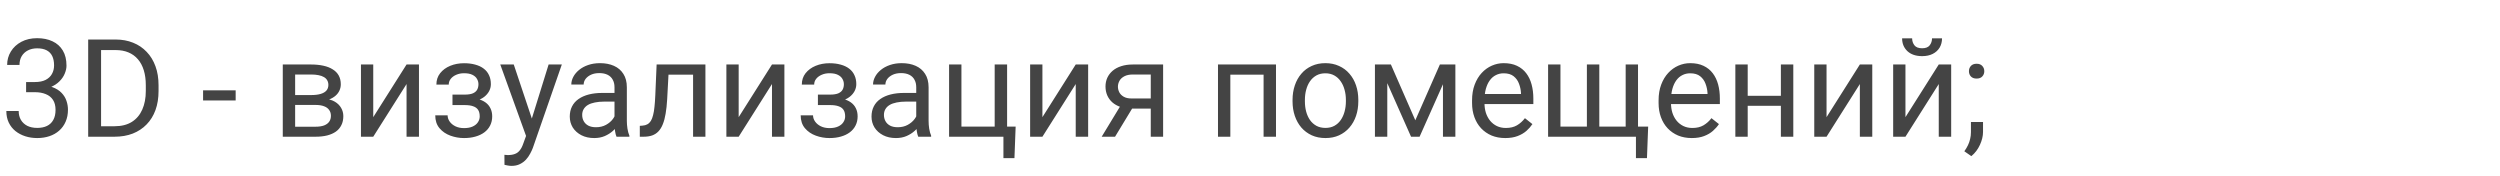 <svg width="256" height="18" viewBox="0 0 256 18" fill="none" xmlns="http://www.w3.org/2000/svg">
<path d="M2.673 8.401H3.575C4.017 8.401 4.382 8.328 4.669 8.183C4.961 8.032 5.177 7.829 5.318 7.574C5.464 7.314 5.537 7.023 5.537 6.699C5.537 6.316 5.473 5.995 5.346 5.735C5.218 5.476 5.027 5.28 4.771 5.147C4.516 5.015 4.193 4.949 3.801 4.949C3.445 4.949 3.131 5.02 2.857 5.161C2.589 5.298 2.377 5.494 2.222 5.749C2.071 6.004 1.996 6.305 1.996 6.651H0.731C0.731 6.146 0.859 5.685 1.114 5.271C1.369 4.856 1.727 4.525 2.188 4.279C2.652 4.033 3.19 3.91 3.801 3.91C4.402 3.91 4.929 4.017 5.38 4.231C5.831 4.441 6.182 4.756 6.433 5.175C6.683 5.59 6.809 6.107 6.809 6.727C6.809 6.977 6.749 7.246 6.631 7.533C6.517 7.816 6.337 8.08 6.091 8.326C5.849 8.572 5.535 8.775 5.147 8.935C4.76 9.09 4.295 9.167 3.753 9.167H2.673V8.401ZM2.673 9.44V8.682H3.753C4.386 8.682 4.91 8.757 5.325 8.907C5.74 9.058 6.066 9.258 6.303 9.509C6.544 9.759 6.713 10.035 6.809 10.336C6.909 10.632 6.959 10.928 6.959 11.225C6.959 11.69 6.879 12.102 6.72 12.462C6.565 12.822 6.344 13.127 6.057 13.378C5.774 13.629 5.441 13.818 5.059 13.945C4.676 14.073 4.259 14.137 3.808 14.137C3.375 14.137 2.967 14.075 2.584 13.952C2.206 13.829 1.871 13.651 1.579 13.419C1.287 13.182 1.06 12.893 0.896 12.551C0.731 12.204 0.649 11.81 0.649 11.368H1.914C1.914 11.714 1.989 12.018 2.14 12.277C2.295 12.537 2.513 12.74 2.796 12.886C3.083 13.027 3.42 13.098 3.808 13.098C4.195 13.098 4.528 13.032 4.806 12.899C5.088 12.763 5.305 12.558 5.455 12.284C5.61 12.011 5.688 11.667 5.688 11.252C5.688 10.837 5.601 10.498 5.428 10.233C5.255 9.965 5.008 9.766 4.689 9.639C4.375 9.507 4.004 9.44 3.575 9.44H2.673ZM11.724 14H9.646L9.659 12.927H11.724C12.435 12.927 13.027 12.779 13.501 12.482C13.975 12.182 14.33 11.762 14.567 11.225C14.809 10.682 14.93 10.049 14.93 9.324V8.716C14.93 8.146 14.861 7.64 14.725 7.198C14.588 6.752 14.387 6.376 14.123 6.07C13.859 5.76 13.535 5.526 13.152 5.366C12.774 5.207 12.339 5.127 11.847 5.127H9.604V4.047H11.847C12.498 4.047 13.093 4.156 13.631 4.375C14.169 4.589 14.631 4.901 15.019 5.312C15.411 5.717 15.711 6.209 15.921 6.788C16.131 7.362 16.235 8.009 16.235 8.729V9.324C16.235 10.044 16.131 10.694 15.921 11.273C15.711 11.847 15.408 12.337 15.012 12.742C14.62 13.148 14.146 13.46 13.59 13.679C13.038 13.893 12.416 14 11.724 14ZM10.35 4.047V14H9.03V4.047H10.35ZM24.131 9.249V10.288H20.795V9.249H24.131ZM32.313 10.746H29.887L29.873 9.734H31.855C32.247 9.734 32.573 9.696 32.833 9.618C33.097 9.541 33.296 9.424 33.428 9.27C33.56 9.115 33.626 8.923 33.626 8.695C33.626 8.518 33.587 8.363 33.51 8.23C33.437 8.094 33.325 7.982 33.175 7.896C33.024 7.804 32.838 7.738 32.614 7.697C32.395 7.652 32.138 7.629 31.842 7.629H30.222V14H28.957V6.604H31.842C32.311 6.604 32.733 6.645 33.106 6.727C33.485 6.809 33.806 6.934 34.07 7.103C34.339 7.267 34.544 7.476 34.685 7.731C34.827 7.987 34.898 8.287 34.898 8.634C34.898 8.857 34.852 9.069 34.761 9.27C34.67 9.47 34.535 9.648 34.357 9.803C34.18 9.958 33.961 10.085 33.701 10.185C33.441 10.281 33.143 10.343 32.806 10.37L32.313 10.746ZM32.313 14H29.429L30.058 12.975H32.313C32.664 12.975 32.956 12.931 33.188 12.845C33.421 12.754 33.594 12.626 33.708 12.462C33.827 12.293 33.886 12.093 33.886 11.86C33.886 11.628 33.827 11.43 33.708 11.266C33.594 11.097 33.421 10.969 33.188 10.883C32.956 10.792 32.664 10.746 32.313 10.746H30.393L30.406 9.734H32.806L33.264 10.117C33.669 10.149 34.013 10.249 34.296 10.418C34.578 10.587 34.793 10.801 34.938 11.06C35.084 11.316 35.157 11.594 35.157 11.895C35.157 12.241 35.091 12.546 34.959 12.81C34.831 13.075 34.645 13.296 34.398 13.474C34.152 13.647 33.854 13.779 33.503 13.87C33.152 13.957 32.755 14 32.313 14ZM38.22 11.997L41.631 6.604H42.902V14H41.631V8.606L38.22 14H36.962V6.604H38.22V11.997ZM47.694 10.466H46.334V9.687H47.592C47.943 9.687 48.221 9.643 48.426 9.557C48.631 9.465 48.777 9.34 48.863 9.181C48.95 9.021 48.993 8.834 48.993 8.62C48.993 8.429 48.943 8.249 48.843 8.08C48.747 7.907 48.592 7.768 48.378 7.663C48.164 7.554 47.877 7.499 47.517 7.499C47.225 7.499 46.961 7.551 46.724 7.656C46.487 7.757 46.297 7.896 46.156 8.073C46.02 8.246 45.951 8.442 45.951 8.661H44.687C44.687 8.21 44.814 7.823 45.069 7.499C45.329 7.171 45.673 6.918 46.102 6.74C46.535 6.562 47.006 6.474 47.517 6.474C47.945 6.474 48.328 6.521 48.665 6.617C49.007 6.708 49.296 6.845 49.533 7.027C49.77 7.205 49.95 7.428 50.073 7.697C50.201 7.962 50.265 8.269 50.265 8.62C50.265 8.871 50.205 9.108 50.087 9.331C49.968 9.554 49.797 9.753 49.574 9.926C49.351 10.094 49.08 10.227 48.761 10.322C48.446 10.418 48.091 10.466 47.694 10.466ZM46.334 9.987H47.694C48.136 9.987 48.526 10.031 48.863 10.117C49.2 10.199 49.483 10.322 49.711 10.486C49.939 10.65 50.11 10.853 50.224 11.095C50.342 11.332 50.401 11.605 50.401 11.915C50.401 12.261 50.331 12.574 50.19 12.852C50.053 13.125 49.857 13.357 49.602 13.549C49.346 13.74 49.041 13.886 48.685 13.986C48.335 14.087 47.945 14.137 47.517 14.137C47.038 14.137 46.573 14.055 46.122 13.891C45.671 13.727 45.3 13.474 45.008 13.132C44.716 12.786 44.57 12.346 44.57 11.812H45.835C45.835 12.036 45.906 12.248 46.047 12.448C46.188 12.649 46.384 12.81 46.635 12.934C46.89 13.057 47.184 13.118 47.517 13.118C47.872 13.118 48.168 13.063 48.405 12.954C48.642 12.845 48.82 12.699 48.938 12.517C49.062 12.334 49.123 12.136 49.123 11.922C49.123 11.644 49.068 11.421 48.959 11.252C48.85 11.083 48.681 10.96 48.453 10.883C48.23 10.801 47.943 10.76 47.592 10.76H46.334V9.987ZM54.12 13.234L56.178 6.604H57.531L54.565 15.142C54.496 15.324 54.405 15.52 54.291 15.729C54.182 15.944 54.04 16.146 53.867 16.338C53.694 16.529 53.484 16.684 53.238 16.803C52.997 16.926 52.707 16.987 52.37 16.987C52.27 16.987 52.142 16.974 51.987 16.946C51.832 16.919 51.723 16.896 51.659 16.878L51.652 15.852C51.689 15.857 51.746 15.862 51.823 15.866C51.905 15.875 51.962 15.88 51.994 15.88C52.281 15.88 52.525 15.841 52.726 15.764C52.926 15.691 53.095 15.565 53.231 15.388C53.373 15.214 53.493 14.975 53.594 14.67L54.12 13.234ZM52.609 6.604L54.53 12.346L54.858 13.679L53.949 14.144L51.228 6.604H52.609ZM62.925 12.735V8.928C62.925 8.636 62.866 8.383 62.747 8.169C62.633 7.95 62.46 7.782 62.227 7.663C61.995 7.545 61.708 7.485 61.366 7.485C61.047 7.485 60.767 7.54 60.525 7.649C60.288 7.759 60.102 7.902 59.965 8.08C59.833 8.258 59.767 8.449 59.767 8.654H58.502C58.502 8.39 58.57 8.128 58.707 7.868C58.844 7.608 59.04 7.374 59.295 7.164C59.555 6.95 59.865 6.781 60.225 6.658C60.589 6.531 60.995 6.467 61.441 6.467C61.979 6.467 62.453 6.558 62.863 6.74C63.278 6.923 63.602 7.198 63.834 7.567C64.071 7.932 64.189 8.39 64.189 8.941V12.387C64.189 12.633 64.21 12.895 64.251 13.173C64.296 13.451 64.363 13.69 64.449 13.891V14H63.13C63.066 13.854 63.016 13.661 62.98 13.419C62.943 13.173 62.925 12.945 62.925 12.735ZM63.144 9.516L63.157 10.404H61.879C61.519 10.404 61.198 10.434 60.915 10.493C60.633 10.548 60.395 10.632 60.204 10.746C60.013 10.86 59.867 11.004 59.767 11.177C59.666 11.345 59.616 11.544 59.616 11.771C59.616 12.004 59.669 12.216 59.773 12.407C59.878 12.599 60.035 12.751 60.245 12.865C60.459 12.975 60.721 13.029 61.031 13.029C61.419 13.029 61.76 12.947 62.057 12.783C62.353 12.619 62.588 12.419 62.761 12.182C62.938 11.945 63.034 11.714 63.048 11.491L63.588 12.1C63.556 12.291 63.469 12.503 63.328 12.735C63.187 12.968 62.998 13.191 62.761 13.405C62.528 13.615 62.25 13.79 61.927 13.932C61.608 14.068 61.248 14.137 60.847 14.137C60.345 14.137 59.906 14.039 59.527 13.843C59.154 13.647 58.862 13.385 58.652 13.057C58.447 12.724 58.345 12.352 58.345 11.942C58.345 11.546 58.422 11.197 58.577 10.896C58.732 10.591 58.955 10.338 59.247 10.138C59.539 9.933 59.89 9.778 60.3 9.673C60.71 9.568 61.168 9.516 61.674 9.516H63.144ZM71.121 6.604V7.649H67.546V6.604H71.121ZM72.235 6.604V14H70.971V6.604H72.235ZM67.238 6.604H68.51L68.318 10.172C68.287 10.723 68.234 11.211 68.161 11.635C68.093 12.054 67.997 12.414 67.874 12.715C67.755 13.016 67.605 13.262 67.423 13.453C67.245 13.64 67.031 13.779 66.78 13.87C66.53 13.957 66.24 14 65.912 14H65.516V12.886L65.789 12.865C65.985 12.852 66.151 12.806 66.288 12.729C66.429 12.651 66.548 12.537 66.644 12.387C66.739 12.232 66.817 12.034 66.876 11.792C66.94 11.55 66.988 11.263 67.019 10.931C67.056 10.598 67.083 10.211 67.102 9.769L67.238 6.604ZM75.64 11.997L79.051 6.604H80.322V14H79.051V8.606L75.64 14H74.382V6.604H75.64V11.997ZM85.114 10.466H83.754V9.687H85.012C85.363 9.687 85.641 9.643 85.846 9.557C86.051 9.465 86.197 9.34 86.283 9.181C86.37 9.021 86.413 8.834 86.413 8.62C86.413 8.429 86.363 8.249 86.263 8.08C86.167 7.907 86.012 7.768 85.798 7.663C85.584 7.554 85.296 7.499 84.936 7.499C84.645 7.499 84.38 7.551 84.144 7.656C83.907 7.757 83.717 7.896 83.576 8.073C83.439 8.246 83.371 8.442 83.371 8.661H82.106C82.106 8.21 82.234 7.823 82.489 7.499C82.749 7.171 83.093 6.918 83.522 6.74C83.954 6.562 84.426 6.474 84.936 6.474C85.365 6.474 85.748 6.521 86.085 6.617C86.427 6.708 86.716 6.845 86.953 7.027C87.19 7.205 87.37 7.428 87.493 7.697C87.621 7.962 87.685 8.269 87.685 8.62C87.685 8.871 87.625 9.108 87.507 9.331C87.388 9.554 87.217 9.753 86.994 9.926C86.771 10.094 86.5 10.227 86.181 10.322C85.866 10.418 85.511 10.466 85.114 10.466ZM83.754 9.987H85.114C85.556 9.987 85.946 10.031 86.283 10.117C86.62 10.199 86.903 10.322 87.131 10.486C87.359 10.65 87.53 10.853 87.644 11.095C87.762 11.332 87.821 11.605 87.821 11.915C87.821 12.261 87.751 12.574 87.609 12.852C87.473 13.125 87.277 13.357 87.022 13.549C86.766 13.74 86.461 13.886 86.106 13.986C85.755 14.087 85.365 14.137 84.936 14.137C84.458 14.137 83.993 14.055 83.542 13.891C83.091 13.727 82.719 13.474 82.428 13.132C82.136 12.786 81.99 12.346 81.99 11.812H83.255C83.255 12.036 83.326 12.248 83.467 12.448C83.608 12.649 83.804 12.81 84.055 12.934C84.31 13.057 84.604 13.118 84.936 13.118C85.292 13.118 85.588 13.063 85.825 12.954C86.062 12.845 86.24 12.699 86.358 12.517C86.481 12.334 86.543 12.136 86.543 11.922C86.543 11.644 86.488 11.421 86.379 11.252C86.269 11.083 86.101 10.96 85.873 10.883C85.65 10.801 85.363 10.76 85.012 10.76H83.754V9.987ZM93.823 12.735V8.928C93.823 8.636 93.764 8.383 93.645 8.169C93.532 7.95 93.358 7.782 93.126 7.663C92.894 7.545 92.606 7.485 92.265 7.485C91.946 7.485 91.665 7.54 91.424 7.649C91.187 7.759 91 7.902 90.863 8.08C90.731 8.258 90.665 8.449 90.665 8.654H89.4C89.4 8.39 89.469 8.128 89.606 7.868C89.742 7.608 89.938 7.374 90.193 7.164C90.453 6.95 90.763 6.781 91.123 6.658C91.488 6.531 91.893 6.467 92.34 6.467C92.878 6.467 93.352 6.558 93.762 6.74C94.176 6.923 94.5 7.198 94.732 7.567C94.969 7.932 95.088 8.39 95.088 8.941V12.387C95.088 12.633 95.108 12.895 95.149 13.173C95.195 13.451 95.261 13.69 95.348 13.891V14H94.028C93.965 13.854 93.914 13.661 93.878 13.419C93.841 13.173 93.823 12.945 93.823 12.735ZM94.042 9.516L94.056 10.404H92.777C92.417 10.404 92.096 10.434 91.814 10.493C91.531 10.548 91.294 10.632 91.103 10.746C90.911 10.86 90.765 11.004 90.665 11.177C90.565 11.345 90.515 11.544 90.515 11.771C90.515 12.004 90.567 12.216 90.672 12.407C90.777 12.599 90.934 12.751 91.144 12.865C91.358 12.975 91.62 13.029 91.93 13.029C92.317 13.029 92.659 12.947 92.955 12.783C93.251 12.619 93.486 12.419 93.659 12.182C93.837 11.945 93.933 11.714 93.946 11.491L94.486 12.1C94.454 12.291 94.368 12.503 94.227 12.735C94.085 12.968 93.896 13.191 93.659 13.405C93.427 13.615 93.149 13.79 92.825 13.932C92.506 14.068 92.146 14.137 91.745 14.137C91.244 14.137 90.804 14.039 90.426 13.843C90.052 13.647 89.76 13.385 89.551 13.057C89.346 12.724 89.243 12.352 89.243 11.942C89.243 11.546 89.321 11.197 89.476 10.896C89.63 10.591 89.854 10.338 90.145 10.138C90.437 9.933 90.788 9.778 91.198 9.673C91.608 9.568 92.066 9.516 92.572 9.516H94.042ZM97.186 14V6.604H98.451V12.961H101.855V6.604H103.127V14H97.186ZM104.002 12.961L103.879 16.194H102.751V14H101.787V12.961H104.002ZM106.743 11.997L110.154 6.604H111.426V14H110.154V8.606L106.743 14H105.485V6.604H106.743V11.997ZM114.953 10.473H116.32L114.181 14H112.813L114.953 10.473ZM116.013 6.604H119.103V14H117.838V7.629H116.013C115.653 7.629 115.359 7.69 115.131 7.813C114.903 7.932 114.737 8.087 114.632 8.278C114.527 8.47 114.475 8.668 114.475 8.873C114.475 9.074 114.522 9.267 114.618 9.454C114.714 9.636 114.864 9.787 115.069 9.905C115.274 10.024 115.539 10.083 115.862 10.083H118.18V11.122H115.862C115.438 11.122 115.062 11.065 114.734 10.951C114.406 10.837 114.128 10.68 113.9 10.479C113.673 10.274 113.499 10.035 113.381 9.762C113.262 9.484 113.203 9.183 113.203 8.859C113.203 8.536 113.265 8.237 113.388 7.964C113.515 7.69 113.698 7.451 113.935 7.246C114.176 7.041 114.47 6.884 114.816 6.774C115.167 6.66 115.566 6.604 116.013 6.604ZM129.541 6.604V7.649H125.802V6.604H129.541ZM125.986 6.604V14H124.722V6.604H125.986ZM130.662 6.604V14H129.391V6.604H130.662ZM132.357 10.384V10.227C132.357 9.693 132.435 9.199 132.59 8.743C132.745 8.283 132.968 7.884 133.26 7.547C133.551 7.205 133.905 6.941 134.319 6.754C134.734 6.562 135.199 6.467 135.714 6.467C136.233 6.467 136.701 6.562 137.115 6.754C137.535 6.941 137.89 7.205 138.182 7.547C138.478 7.884 138.703 8.283 138.858 8.743C139.013 9.199 139.091 9.693 139.091 10.227V10.384C139.091 10.917 139.013 11.412 138.858 11.867C138.703 12.323 138.478 12.722 138.182 13.063C137.89 13.401 137.537 13.665 137.122 13.856C136.712 14.043 136.247 14.137 135.728 14.137C135.208 14.137 134.741 14.043 134.326 13.856C133.911 13.665 133.556 13.401 133.26 13.063C132.968 12.722 132.745 12.323 132.59 11.867C132.435 11.412 132.357 10.917 132.357 10.384ZM133.622 10.227V10.384C133.622 10.753 133.665 11.102 133.752 11.43C133.839 11.753 133.968 12.04 134.142 12.291C134.319 12.542 134.54 12.74 134.805 12.886C135.069 13.027 135.377 13.098 135.728 13.098C136.074 13.098 136.377 13.027 136.637 12.886C136.901 12.74 137.12 12.542 137.293 12.291C137.466 12.04 137.596 11.753 137.683 11.43C137.774 11.102 137.819 10.753 137.819 10.384V10.227C137.819 9.862 137.774 9.518 137.683 9.194C137.596 8.866 137.464 8.577 137.286 8.326C137.113 8.071 136.894 7.87 136.63 7.725C136.37 7.579 136.065 7.506 135.714 7.506C135.368 7.506 135.062 7.579 134.798 7.725C134.538 7.87 134.319 8.071 134.142 8.326C133.968 8.577 133.839 8.866 133.752 9.194C133.665 9.518 133.622 9.862 133.622 10.227ZM144.929 12.318L147.444 6.604H148.661L145.366 14H144.491L141.21 6.604H142.427L144.929 12.318ZM142.058 6.604V14H140.793V6.604H142.058ZM147.759 14V6.604H149.03V14H147.759ZM154.137 14.137C153.622 14.137 153.155 14.05 152.735 13.877C152.321 13.699 151.963 13.451 151.662 13.132C151.366 12.813 151.138 12.435 150.979 11.997C150.819 11.56 150.739 11.081 150.739 10.562V10.274C150.739 9.673 150.828 9.137 151.006 8.668C151.184 8.194 151.425 7.793 151.73 7.465C152.036 7.137 152.382 6.888 152.77 6.72C153.157 6.551 153.558 6.467 153.973 6.467C154.501 6.467 154.957 6.558 155.34 6.74C155.727 6.923 156.044 7.178 156.29 7.506C156.536 7.829 156.718 8.212 156.837 8.654C156.955 9.092 157.015 9.57 157.015 10.09V10.657H151.491V9.625H155.75V9.529C155.732 9.201 155.663 8.882 155.545 8.572C155.431 8.262 155.249 8.007 154.998 7.807C154.747 7.606 154.406 7.506 153.973 7.506C153.686 7.506 153.421 7.567 153.18 7.69C152.938 7.809 152.731 7.987 152.558 8.224C152.384 8.461 152.25 8.75 152.154 9.092C152.059 9.434 152.011 9.828 152.011 10.274V10.562C152.011 10.912 152.059 11.243 152.154 11.553C152.255 11.858 152.398 12.127 152.585 12.359C152.776 12.592 153.007 12.774 153.275 12.906C153.549 13.038 153.859 13.104 154.205 13.104C154.652 13.104 155.03 13.013 155.34 12.831C155.65 12.649 155.921 12.405 156.153 12.1L156.919 12.708C156.759 12.95 156.557 13.18 156.311 13.398C156.064 13.617 155.761 13.795 155.401 13.932C155.046 14.068 154.624 14.137 154.137 14.137ZM168.772 12.961L168.649 16.194H167.521V14H166.558V12.961H168.772ZM158.525 6.604H159.79V12.961H162.497V6.604H163.769V12.961H166.469V6.604H167.733V14H158.525V6.604ZM173.236 14.137C172.721 14.137 172.254 14.05 171.835 13.877C171.42 13.699 171.062 13.451 170.762 13.132C170.465 12.813 170.238 12.435 170.078 11.997C169.919 11.56 169.839 11.081 169.839 10.562V10.274C169.839 9.673 169.928 9.137 170.105 8.668C170.283 8.194 170.525 7.793 170.83 7.465C171.135 7.137 171.482 6.888 171.869 6.72C172.257 6.551 172.658 6.467 173.072 6.467C173.601 6.467 174.057 6.558 174.439 6.74C174.827 6.923 175.144 7.178 175.39 7.506C175.636 7.829 175.818 8.212 175.937 8.654C176.055 9.092 176.114 9.57 176.114 10.09V10.657H170.591V9.625H174.85V9.529C174.831 9.201 174.763 8.882 174.645 8.572C174.531 8.262 174.348 8.007 174.098 7.807C173.847 7.606 173.505 7.506 173.072 7.506C172.785 7.506 172.521 7.567 172.279 7.69C172.038 7.809 171.83 7.987 171.657 8.224C171.484 8.461 171.35 8.75 171.254 9.092C171.158 9.434 171.11 9.828 171.11 10.274V10.562C171.11 10.912 171.158 11.243 171.254 11.553C171.354 11.858 171.498 12.127 171.685 12.359C171.876 12.592 172.106 12.774 172.375 12.906C172.648 13.038 172.958 13.104 173.305 13.104C173.751 13.104 174.13 13.013 174.439 12.831C174.749 12.649 175.021 12.405 175.253 12.1L176.019 12.708C175.859 12.95 175.656 13.18 175.41 13.398C175.164 13.617 174.861 13.795 174.501 13.932C174.146 14.068 173.724 14.137 173.236 14.137ZM182.608 9.81V10.835H178.698V9.81H182.608ZM178.965 6.604V14H177.7V6.604H178.965ZM183.634 6.604V14H182.362V6.604H183.634ZM187.038 11.997L190.449 6.604H191.721V14H190.449V8.606L187.038 14H185.78V6.604H187.038V11.997ZM195.118 11.997L198.529 6.604H199.801V14H198.529V8.606L195.118 14H193.86V6.604H195.118V11.997ZM197.839 3.924H198.864C198.864 4.279 198.782 4.596 198.618 4.874C198.454 5.147 198.219 5.362 197.914 5.517C197.609 5.672 197.246 5.749 196.827 5.749C196.194 5.749 195.692 5.58 195.323 5.243C194.959 4.901 194.776 4.462 194.776 3.924H195.802C195.802 4.193 195.879 4.43 196.034 4.635C196.189 4.84 196.453 4.942 196.827 4.942C197.192 4.942 197.451 4.84 197.606 4.635C197.761 4.43 197.839 4.193 197.839 3.924ZM201.619 7.294C201.619 7.08 201.685 6.9 201.817 6.754C201.954 6.604 202.15 6.528 202.405 6.528C202.66 6.528 202.854 6.604 202.986 6.754C203.123 6.9 203.191 7.08 203.191 7.294C203.191 7.504 203.123 7.681 202.986 7.827C202.854 7.973 202.66 8.046 202.405 8.046C202.15 8.046 201.954 7.973 201.817 7.827C201.685 7.681 201.619 7.504 201.619 7.294ZM203.062 12.496V13.515C203.062 13.929 202.957 14.367 202.747 14.827C202.537 15.292 202.243 15.679 201.865 15.989L201.147 15.49C201.293 15.29 201.416 15.085 201.517 14.875C201.617 14.67 201.692 14.456 201.742 14.232C201.797 14.014 201.824 13.781 201.824 13.535V12.496H203.062Z" fill="#303030" fill-opacity="0.9"/>
</svg>
